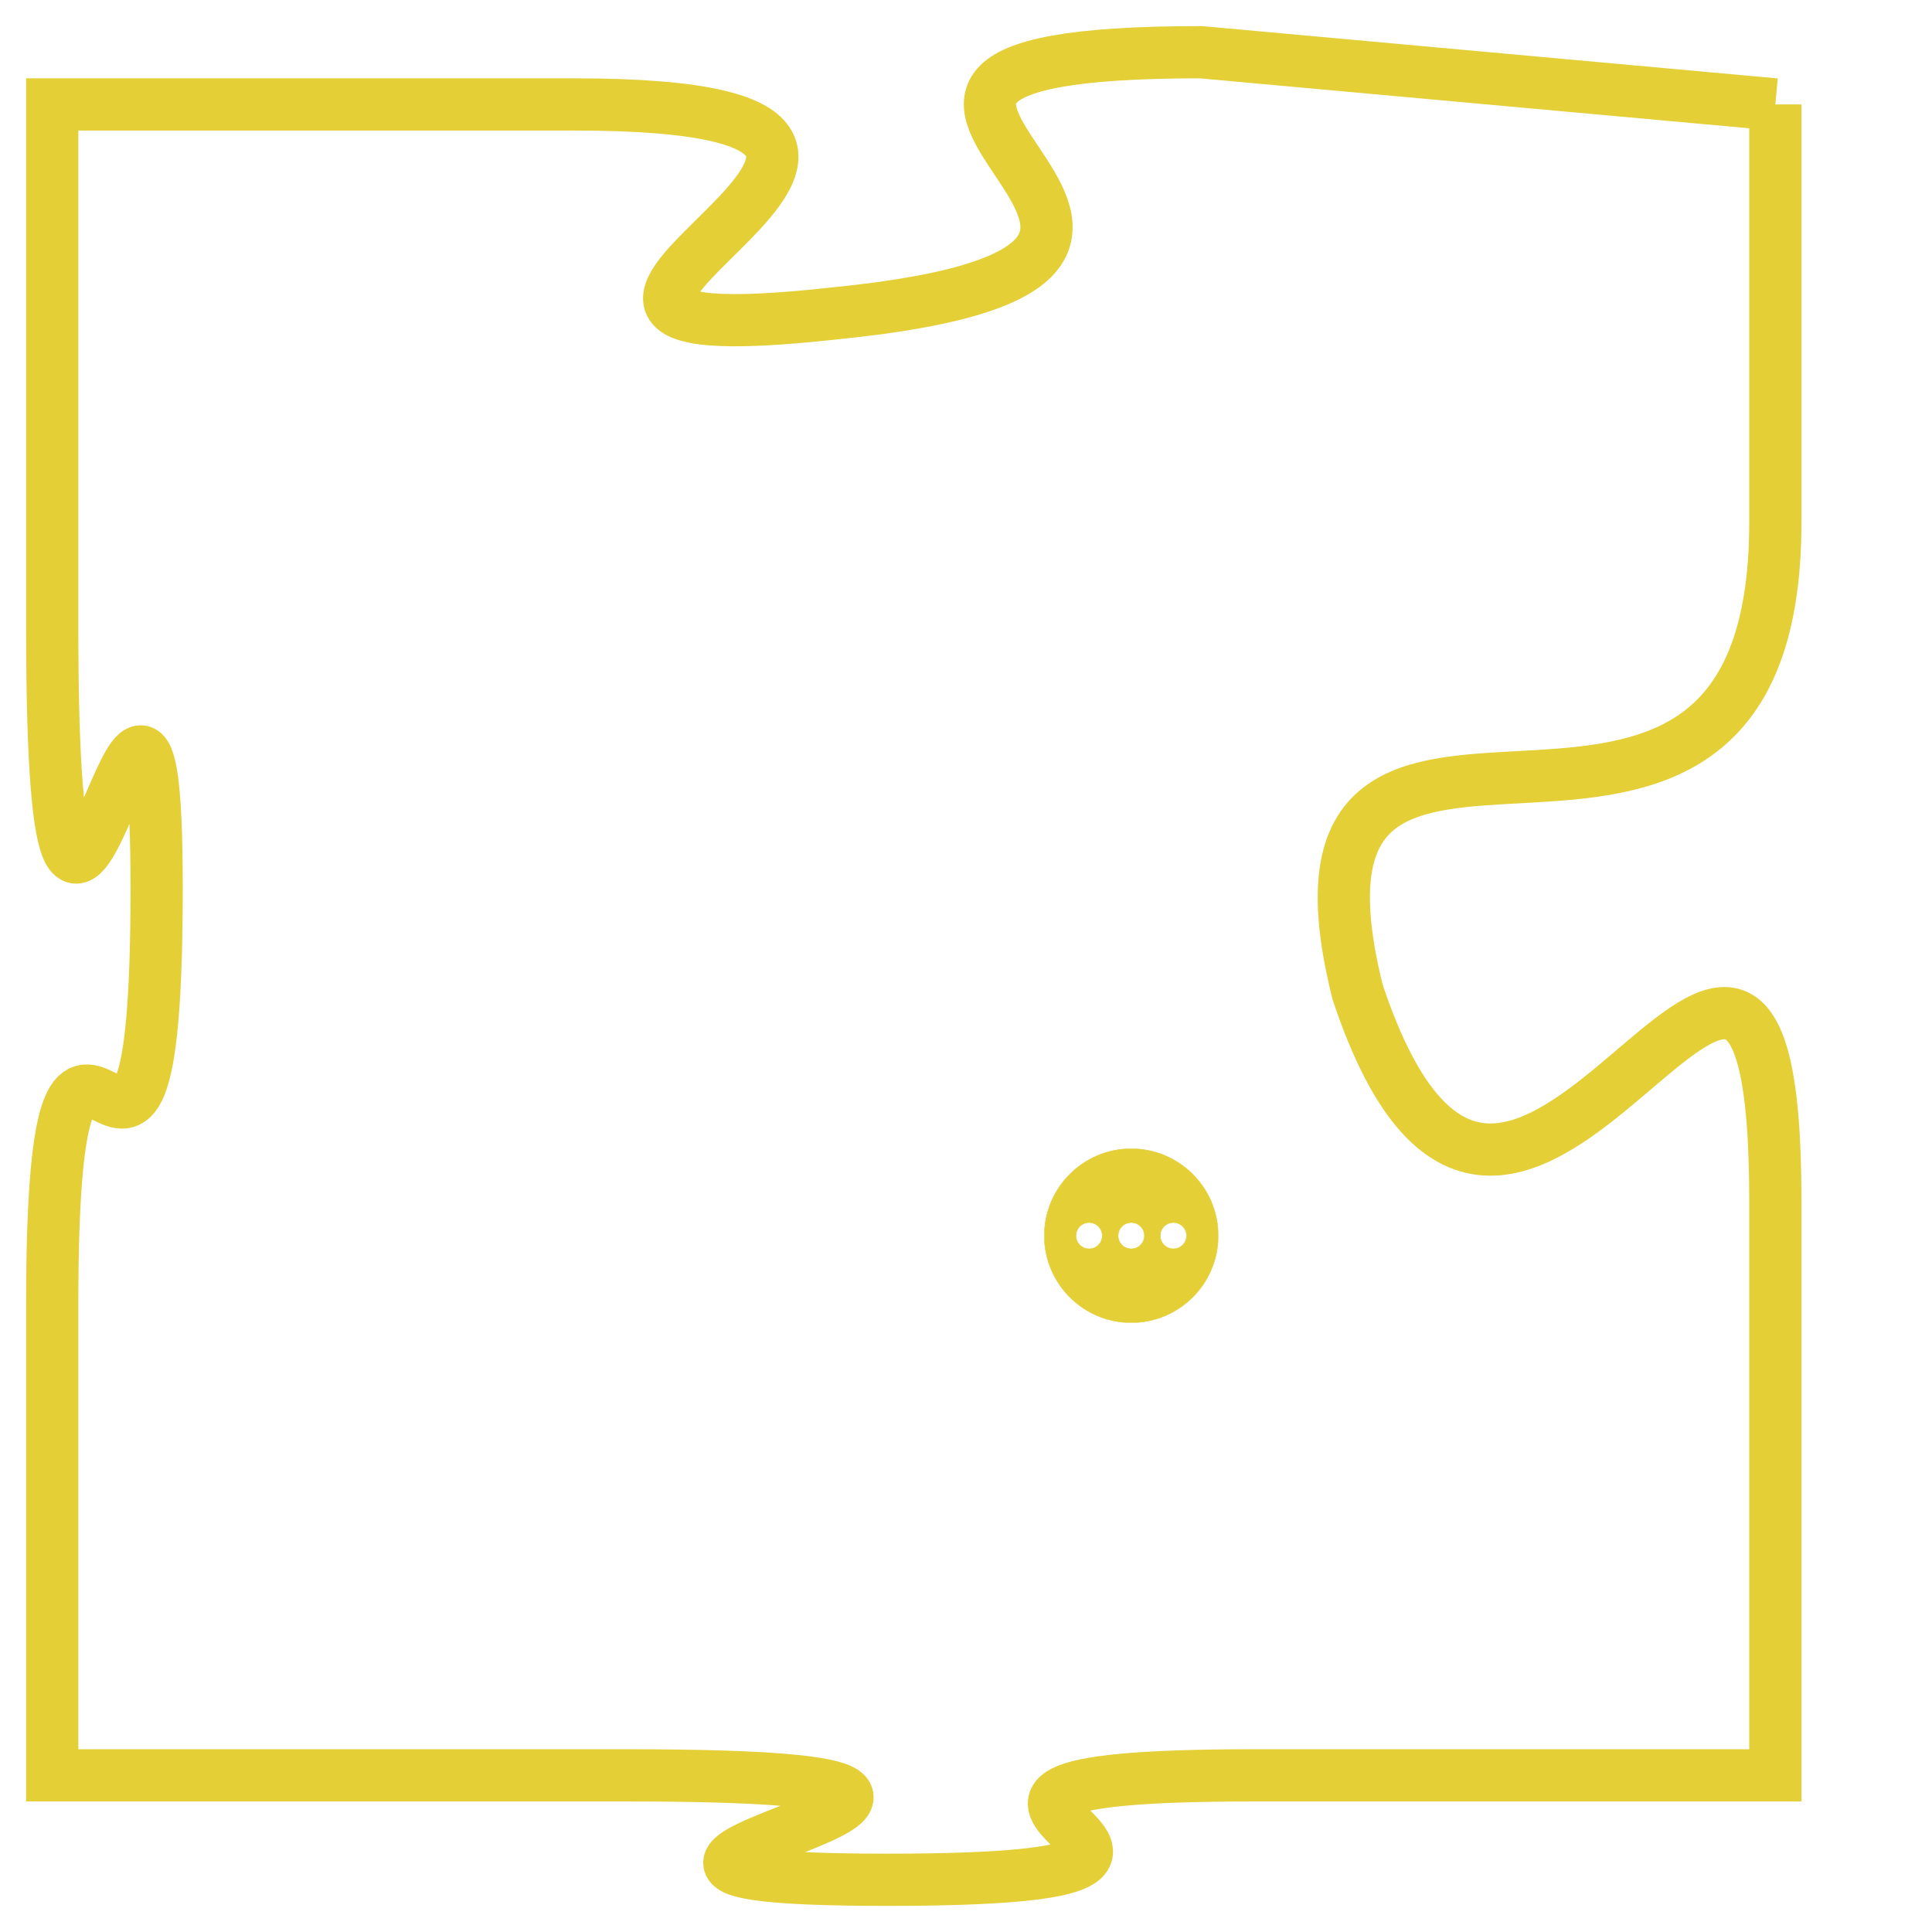 <svg version="1.1" xmlns="http://www.w3.org/2000/svg" xmlns:xlink="http://www.w3.org/1999/xlink" fill="transparent" x="0" y="0" width="350" height="350" preserveAspectRatio="xMinYMin slice"><style type="text/css">.links{fill:transparent;stroke: #E4CF37;}.links:hover{fill:#63D272; opacity:0.4;}</style><defs><g id="allt"><path id="t7472" d="M2079,1824 L2068,1823 C2058,1823 2071,1827 2061,1828 C2052,1829 2066,1824 2056,1824 L2046,1824 2046,1824 L2046,1834 C2046,1845 2048,1831 2048,1839 C2048,1848 2046,1838 2046,1847 L2046,1856 2046,1856 L2057,1856 C2068,1856 2053,1858 2062,1858 C2071,1858 2060,1856 2069,1856 L2079,1856 2079,1856 L2079,1845 C2079,1835 2074,1850 2071,1841 C2069,1833 2079,1841 2079,1832 L2079,1824"/></g><clipPath id="c" clipRule="evenodd" fill="transparent"><use href="#t7472"/></clipPath></defs><svg viewBox="2045 1822 35 37" preserveAspectRatio="xMinYMin meet"><svg width="4380" height="2430"><g><image crossorigin="anonymous" x="0" y="0" href="https://nftpuzzle.license-token.com/assets/completepuzzle.svg" width="100%" height="100%" /><g class="links"><use href="#t7472"/></g></g></svg><svg x="2065" y="1844" height="9%" width="9%" viewBox="0 0 330 330"><g><a xlink:href="https://nftpuzzle.license-token.com/" class="links"><title>See the most innovative NFT based token software licensing project</title><path fill="#E4CF37" id="more" d="M165,0C74.019,0,0,74.019,0,165s74.019,165,165,165s165-74.019,165-165S255.981,0,165,0z M85,190 c-13.785,0-25-11.215-25-25s11.215-25,25-25s25,11.215,25,25S98.785,190,85,190z M165,190c-13.785,0-25-11.215-25-25 s11.215-25,25-25s25,11.215,25,25S178.785,190,165,190z M245,190c-13.785,0-25-11.215-25-25s11.215-25,25-25 c13.785,0,25,11.215,25,25S258.785,190,245,190z"></path></a></g></svg></svg></svg>